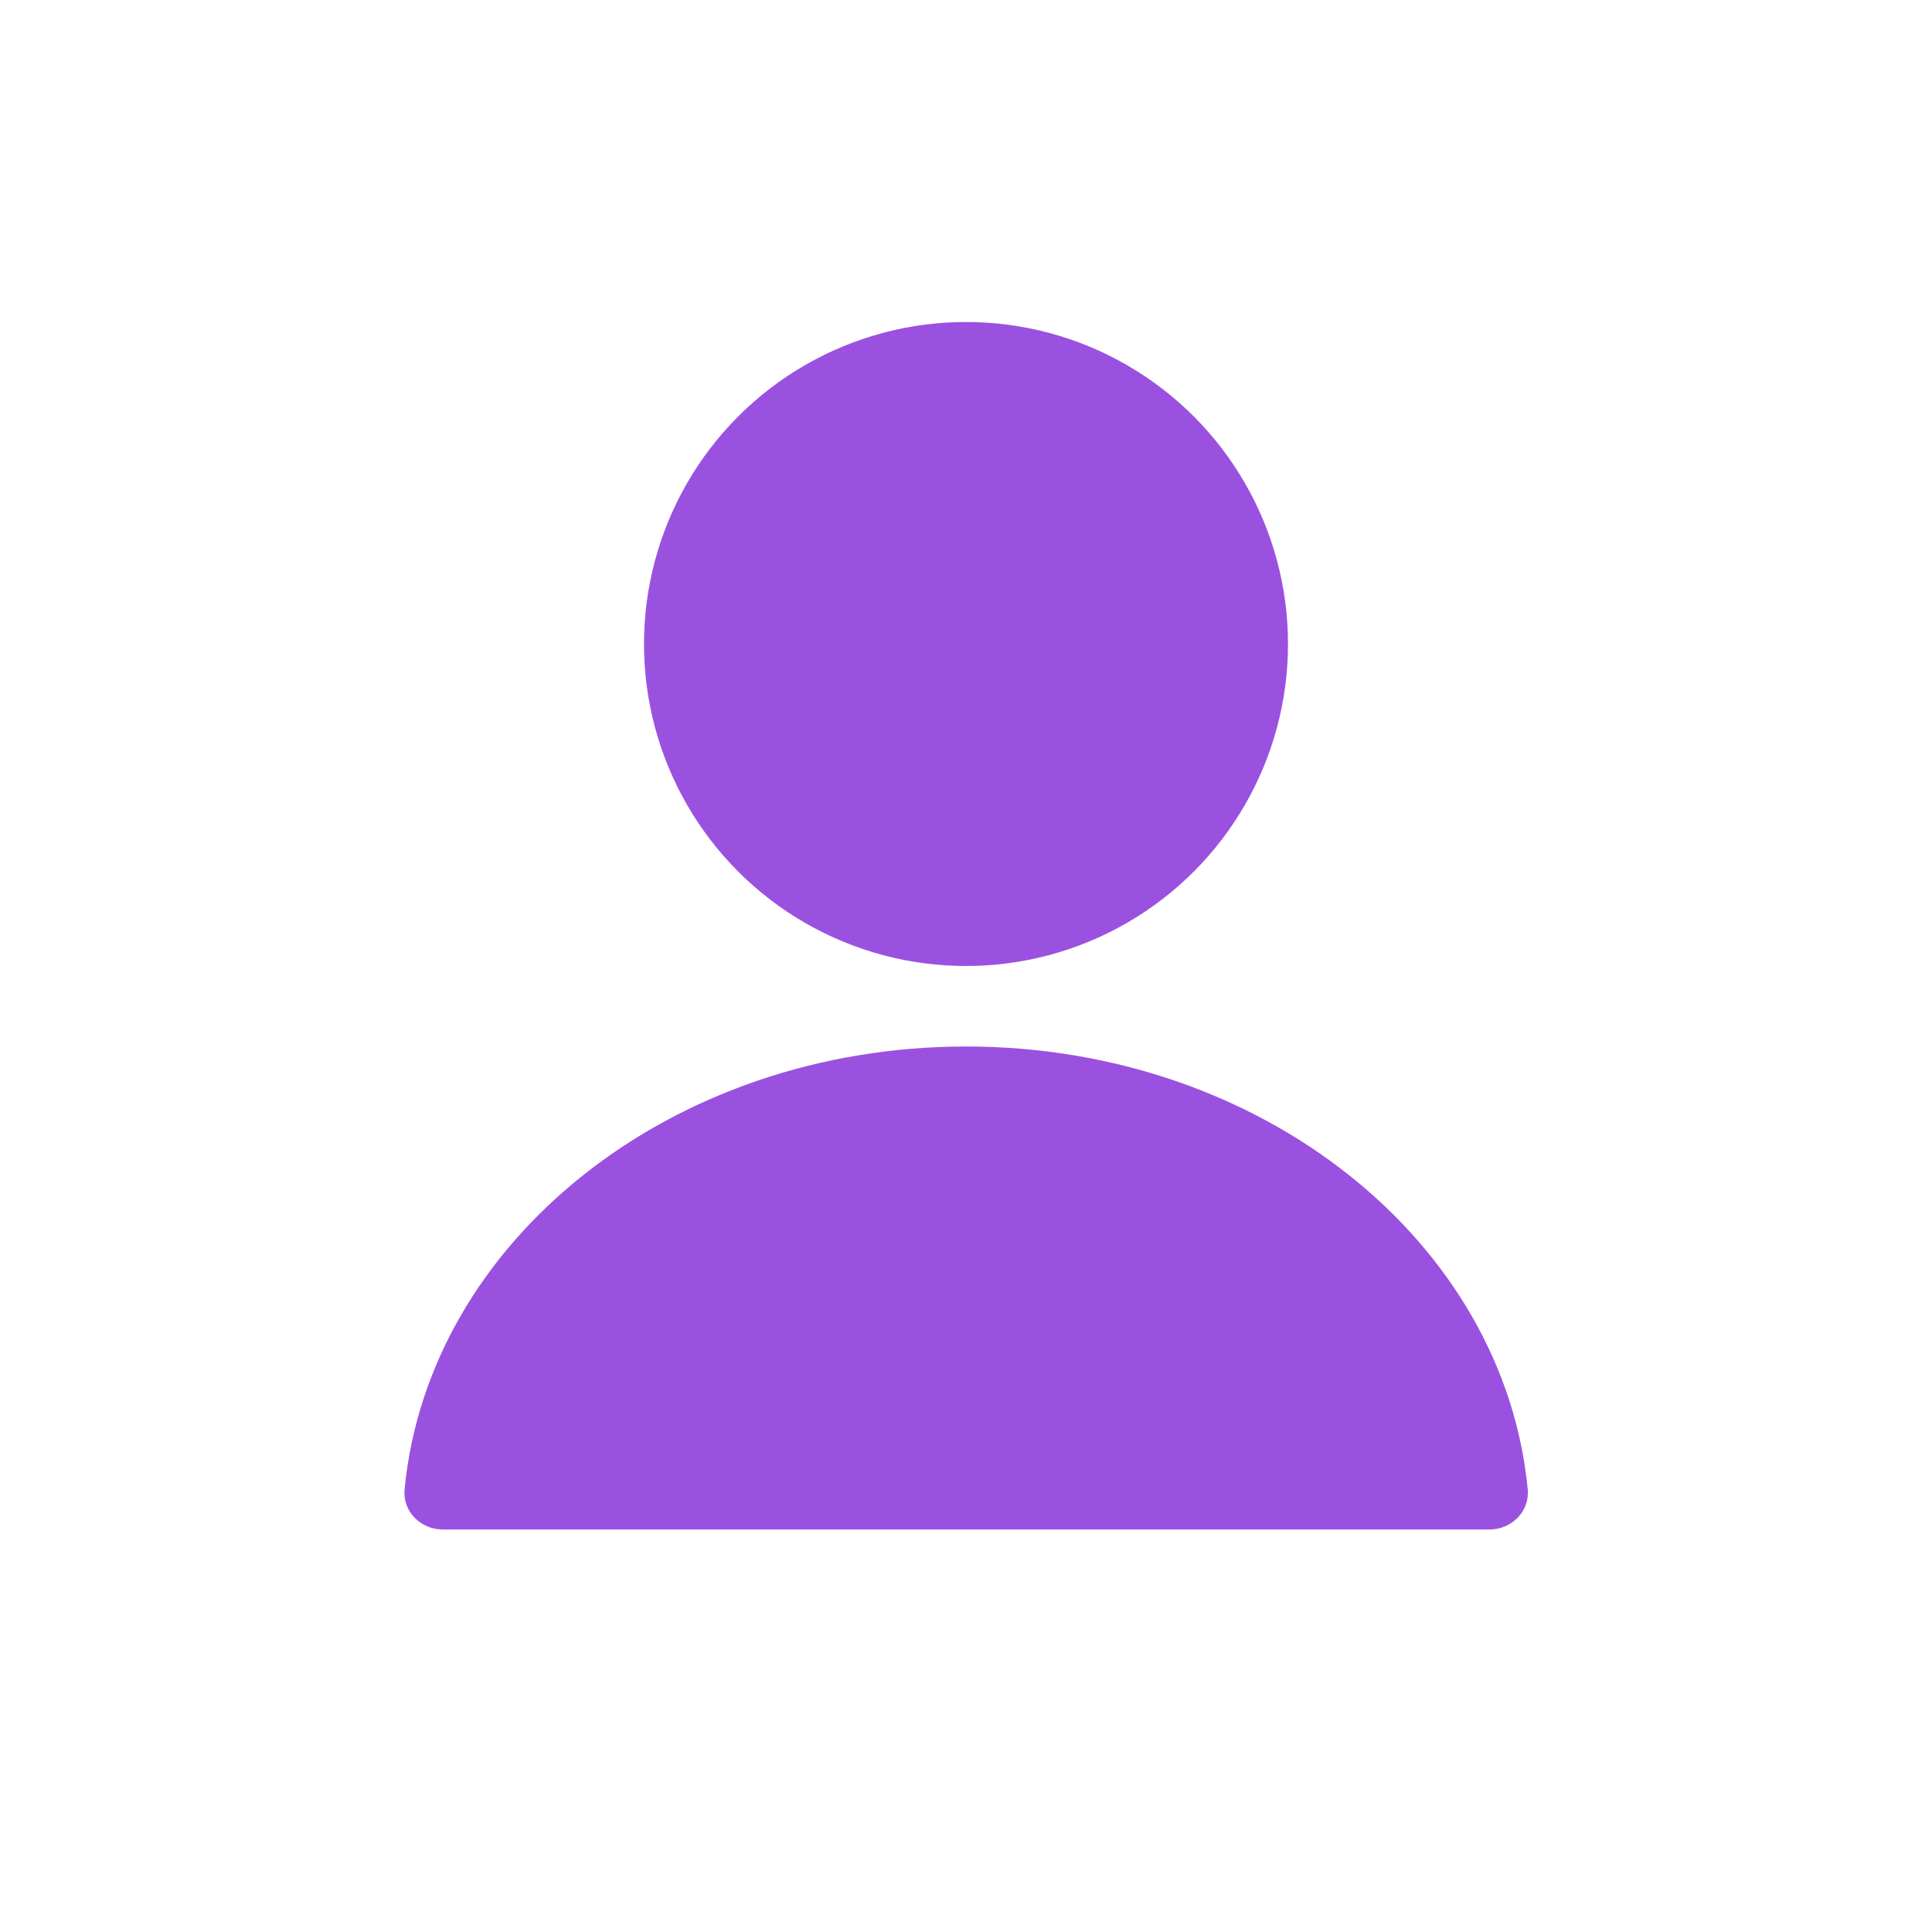 <svg width="24" height="24" viewBox="0 0 24 24" fill="none" xmlns="http://www.w3.org/2000/svg">
<circle cx="12" cy="8" r="4" fill="#9B51E0"/>
<path fill-rule="evenodd" clip-rule="evenodd" d="M12.002 13C8.332 13 5.322 15.42 5.026 18.5C4.999 18.775 5.225 19 5.502 19H18.502C18.778 19 19.004 18.775 18.978 18.5C18.681 15.42 15.671 13 12.002 13Z" fill="#9B51E0"/>
</svg>
